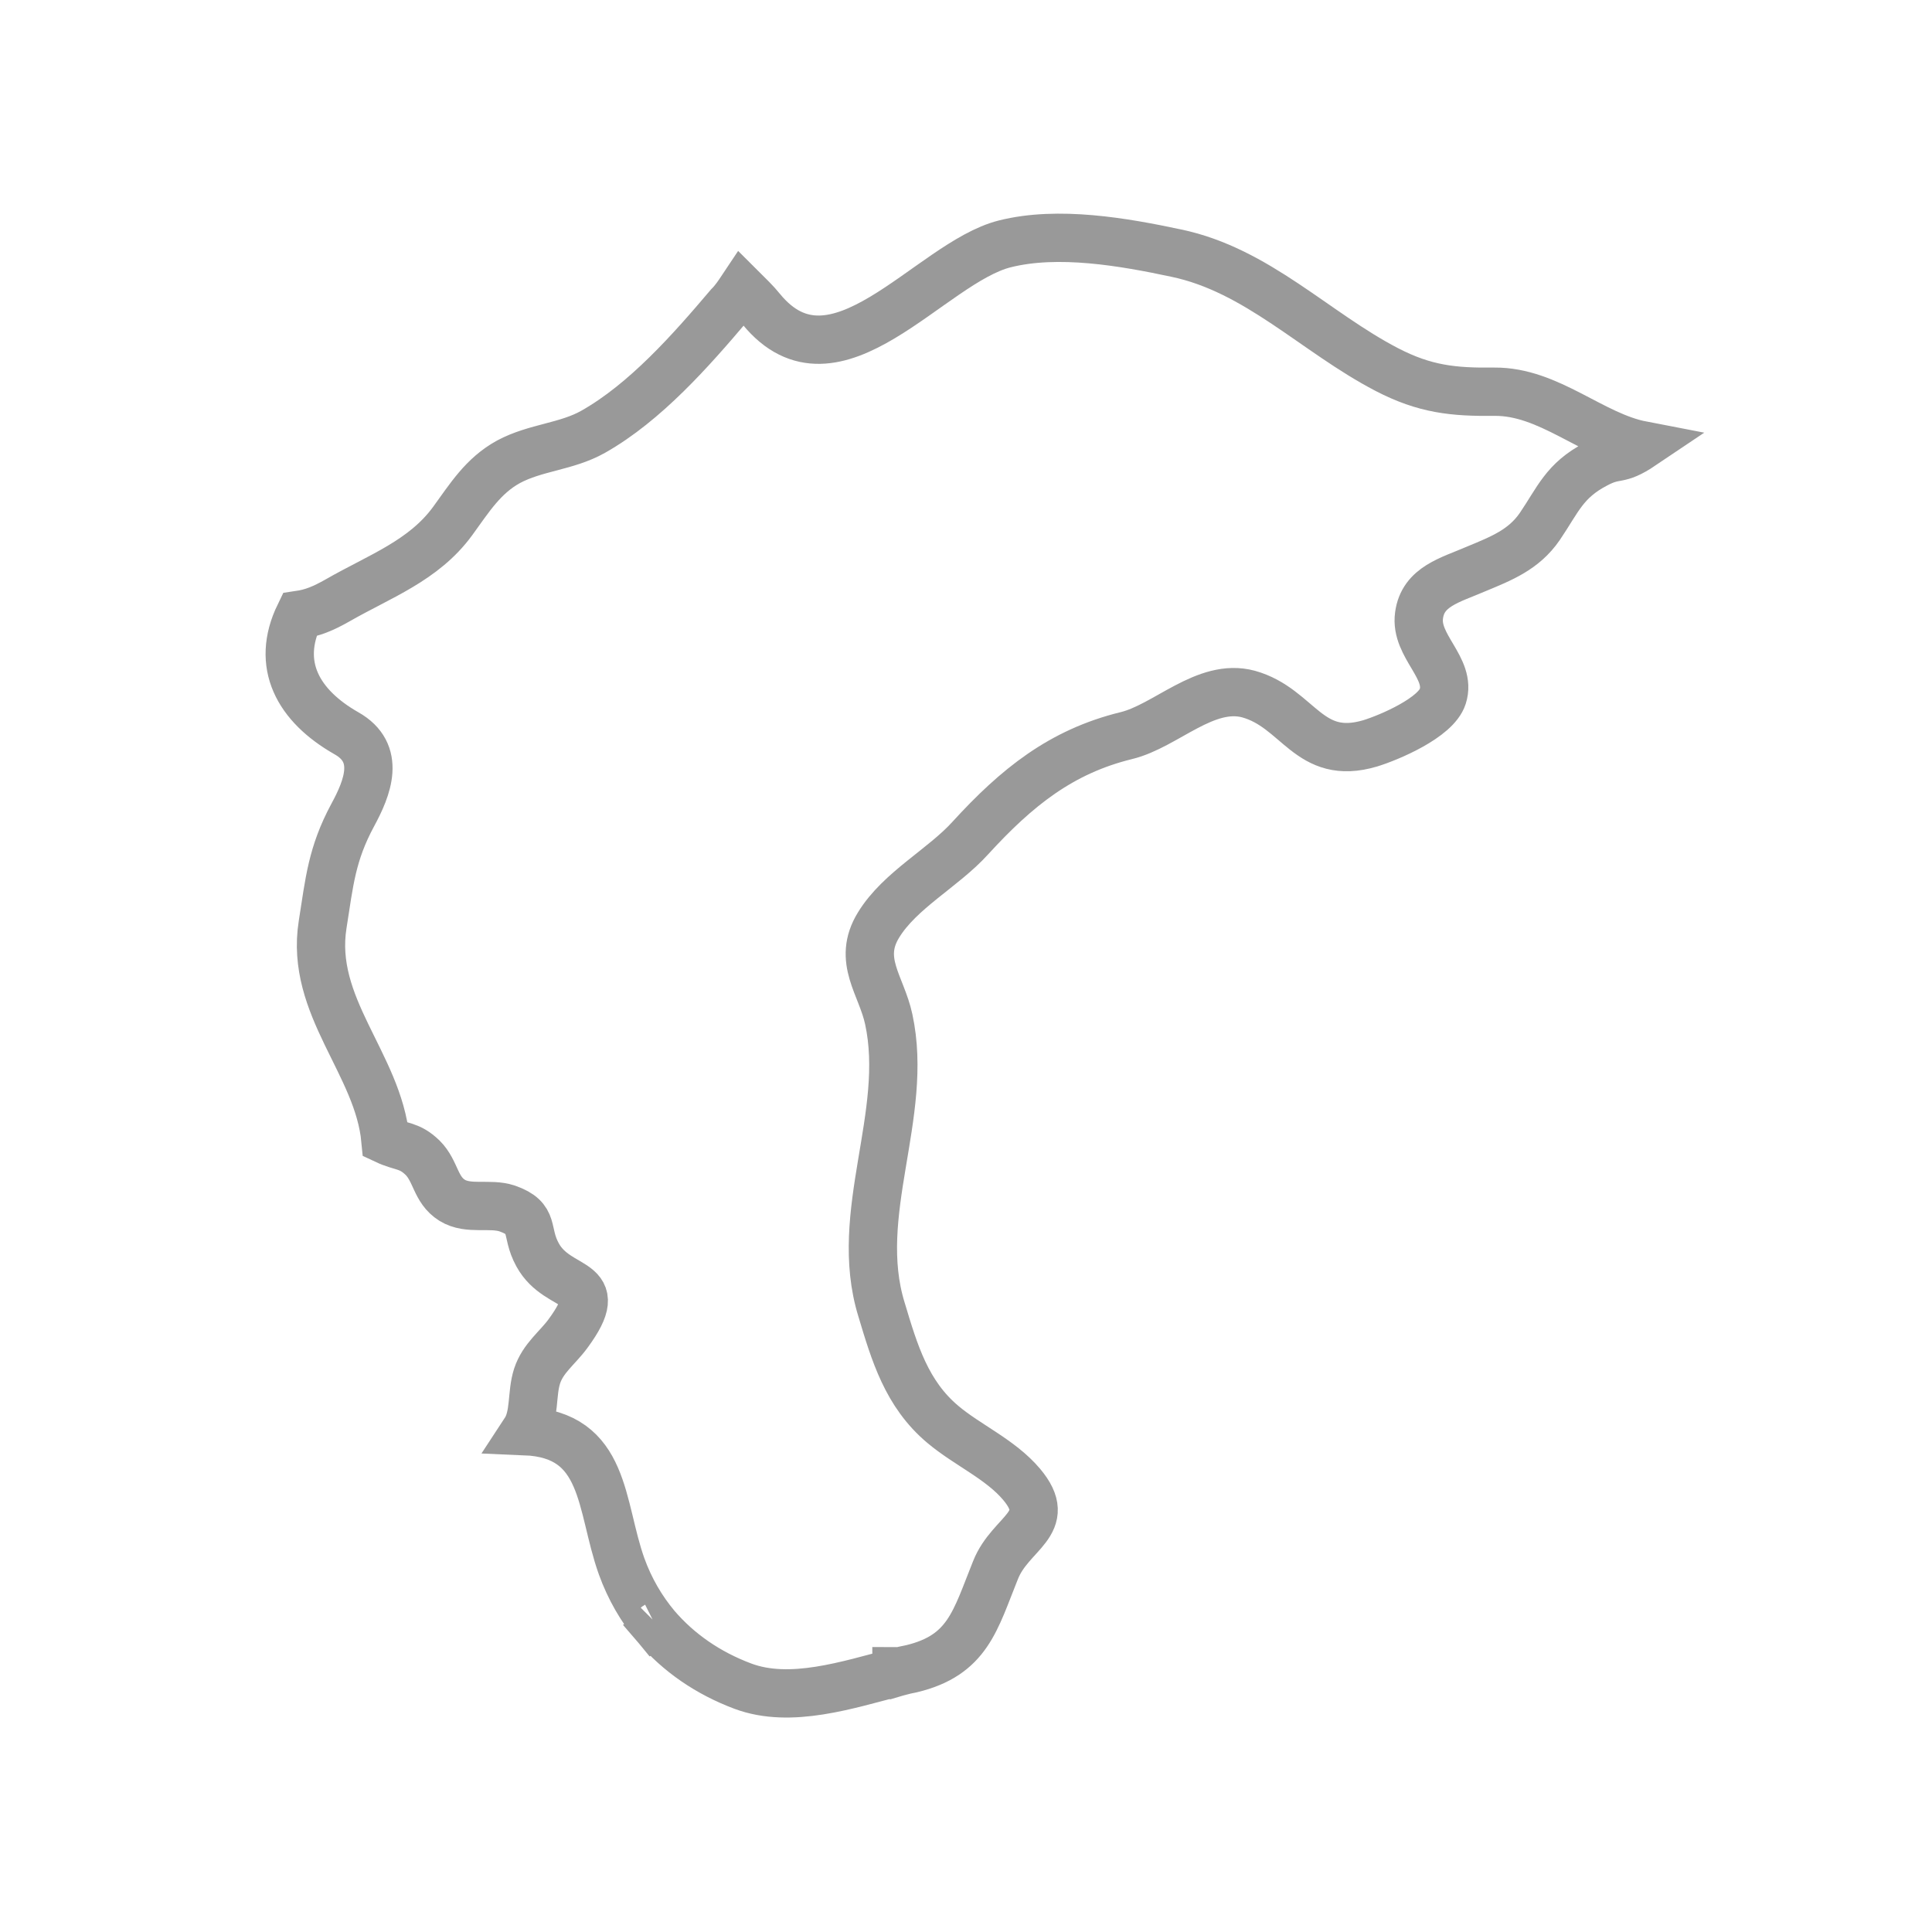 <?xml version="1.0" encoding="utf-8"?>
<!-- Generator: Adobe Illustrator 24.0.2, SVG Export Plug-In . SVG Version: 6.00 Build 0)  -->
<svg version="1.1" id="Layer_1" xmlns="http://www.w3.org/2000/svg" xmlns:xlink="http://www.w3.org/1999/xlink" x="0px" y="0px"
	 viewBox="0 0 40 40" style="enable-background:new 0 0 40 40;" xml:space="preserve">
<style type="text/css">
	.st0{fill:none;stroke:#999999;stroke-miterlimit:10;}
</style>
<path class="st0" d="M12.28,8.94c-0.55,0.31-1.19,0.32-1.75,0.62C10,9.85,9.72,10.31,9.37,10.79c-0.6,0.82-1.51,1.14-2.38,1.64
	c-0.3,0.17-0.52,0.26-0.79,0.3c-0.5,1.03-0.03,1.88,0.97,2.45c0.73,0.41,0.44,1.13,0.13,1.7c-0.43,0.8-0.48,1.37-0.62,2.26
	c-0.27,1.7,1.15,2.88,1.3,4.46c0.34,0.16,0.49,0.1,0.77,0.37c0.28,0.28,0.26,0.66,0.61,0.88c0.34,0.21,0.78,0.05,1.14,0.17
	c0.6,0.21,0.36,0.47,0.63,0.96c0.43,0.79,1.49,0.46,0.63,1.63c-0.22,0.3-0.52,0.51-0.64,0.88c-0.12,0.37-0.04,0.82-0.25,1.14
	c1.69,0.07,1.55,1.54,2,2.8c0.17,0.47,0.41,0.88,0.71,1.24c0.02-0.01,0.03-0.02,0.04-0.03c-0.01,0.01-0.03,0.02-0.04,0.03
	c0.47,0.55,1.08,0.97,1.8,1.24c0.99,0.37,2.18-0.03,3.19-0.29c0-0.01,0-0.02-0.01-0.02c0,0.01,0.01,0.02,0.01,0.02
	c0.1-0.03,0.2-0.05,0.3-0.07c1.17-0.28,1.32-1,1.74-2.04c0.31-0.79,1.23-0.96,0.54-1.78c-0.44-0.52-1.12-0.81-1.63-1.24
	c-0.75-0.63-1-1.48-1.27-2.38c-0.61-1.98,0.58-4.03,0.15-6.01c-0.15-0.7-0.66-1.22-0.21-1.95c0.44-0.72,1.34-1.18,1.9-1.8
	c0.96-1.05,1.88-1.79,3.23-2.12c0.82-0.2,1.64-1.1,2.53-0.86c1.04,0.29,1.24,1.4,2.52,1.02c0.39-0.12,1.36-0.53,1.5-0.97
	c0.19-0.59-0.58-1.04-0.49-1.68c0.08-0.6,0.65-0.73,1.18-0.96c0.53-0.22,0.99-0.4,1.32-0.88c0.38-0.56,0.51-0.95,1.16-1.29
	c0.45-0.24,0.44-0.04,0.96-0.39c-1.04-0.2-1.93-1.12-3.06-1.11c-0.85,0.01-1.44-0.05-2.23-0.46c-1.48-0.77-2.68-2.06-4.36-2.41
	c-1.08-0.23-2.44-0.47-3.55-0.19c-1.55,0.39-3.51,3.22-5.04,1.35c-0.12-0.15-0.26-0.28-0.4-0.42c-0.08,0.12-0.16,0.24-0.27,0.35
	C14.31,7.25,13.36,8.33,12.28,8.94z"/>
</svg>
